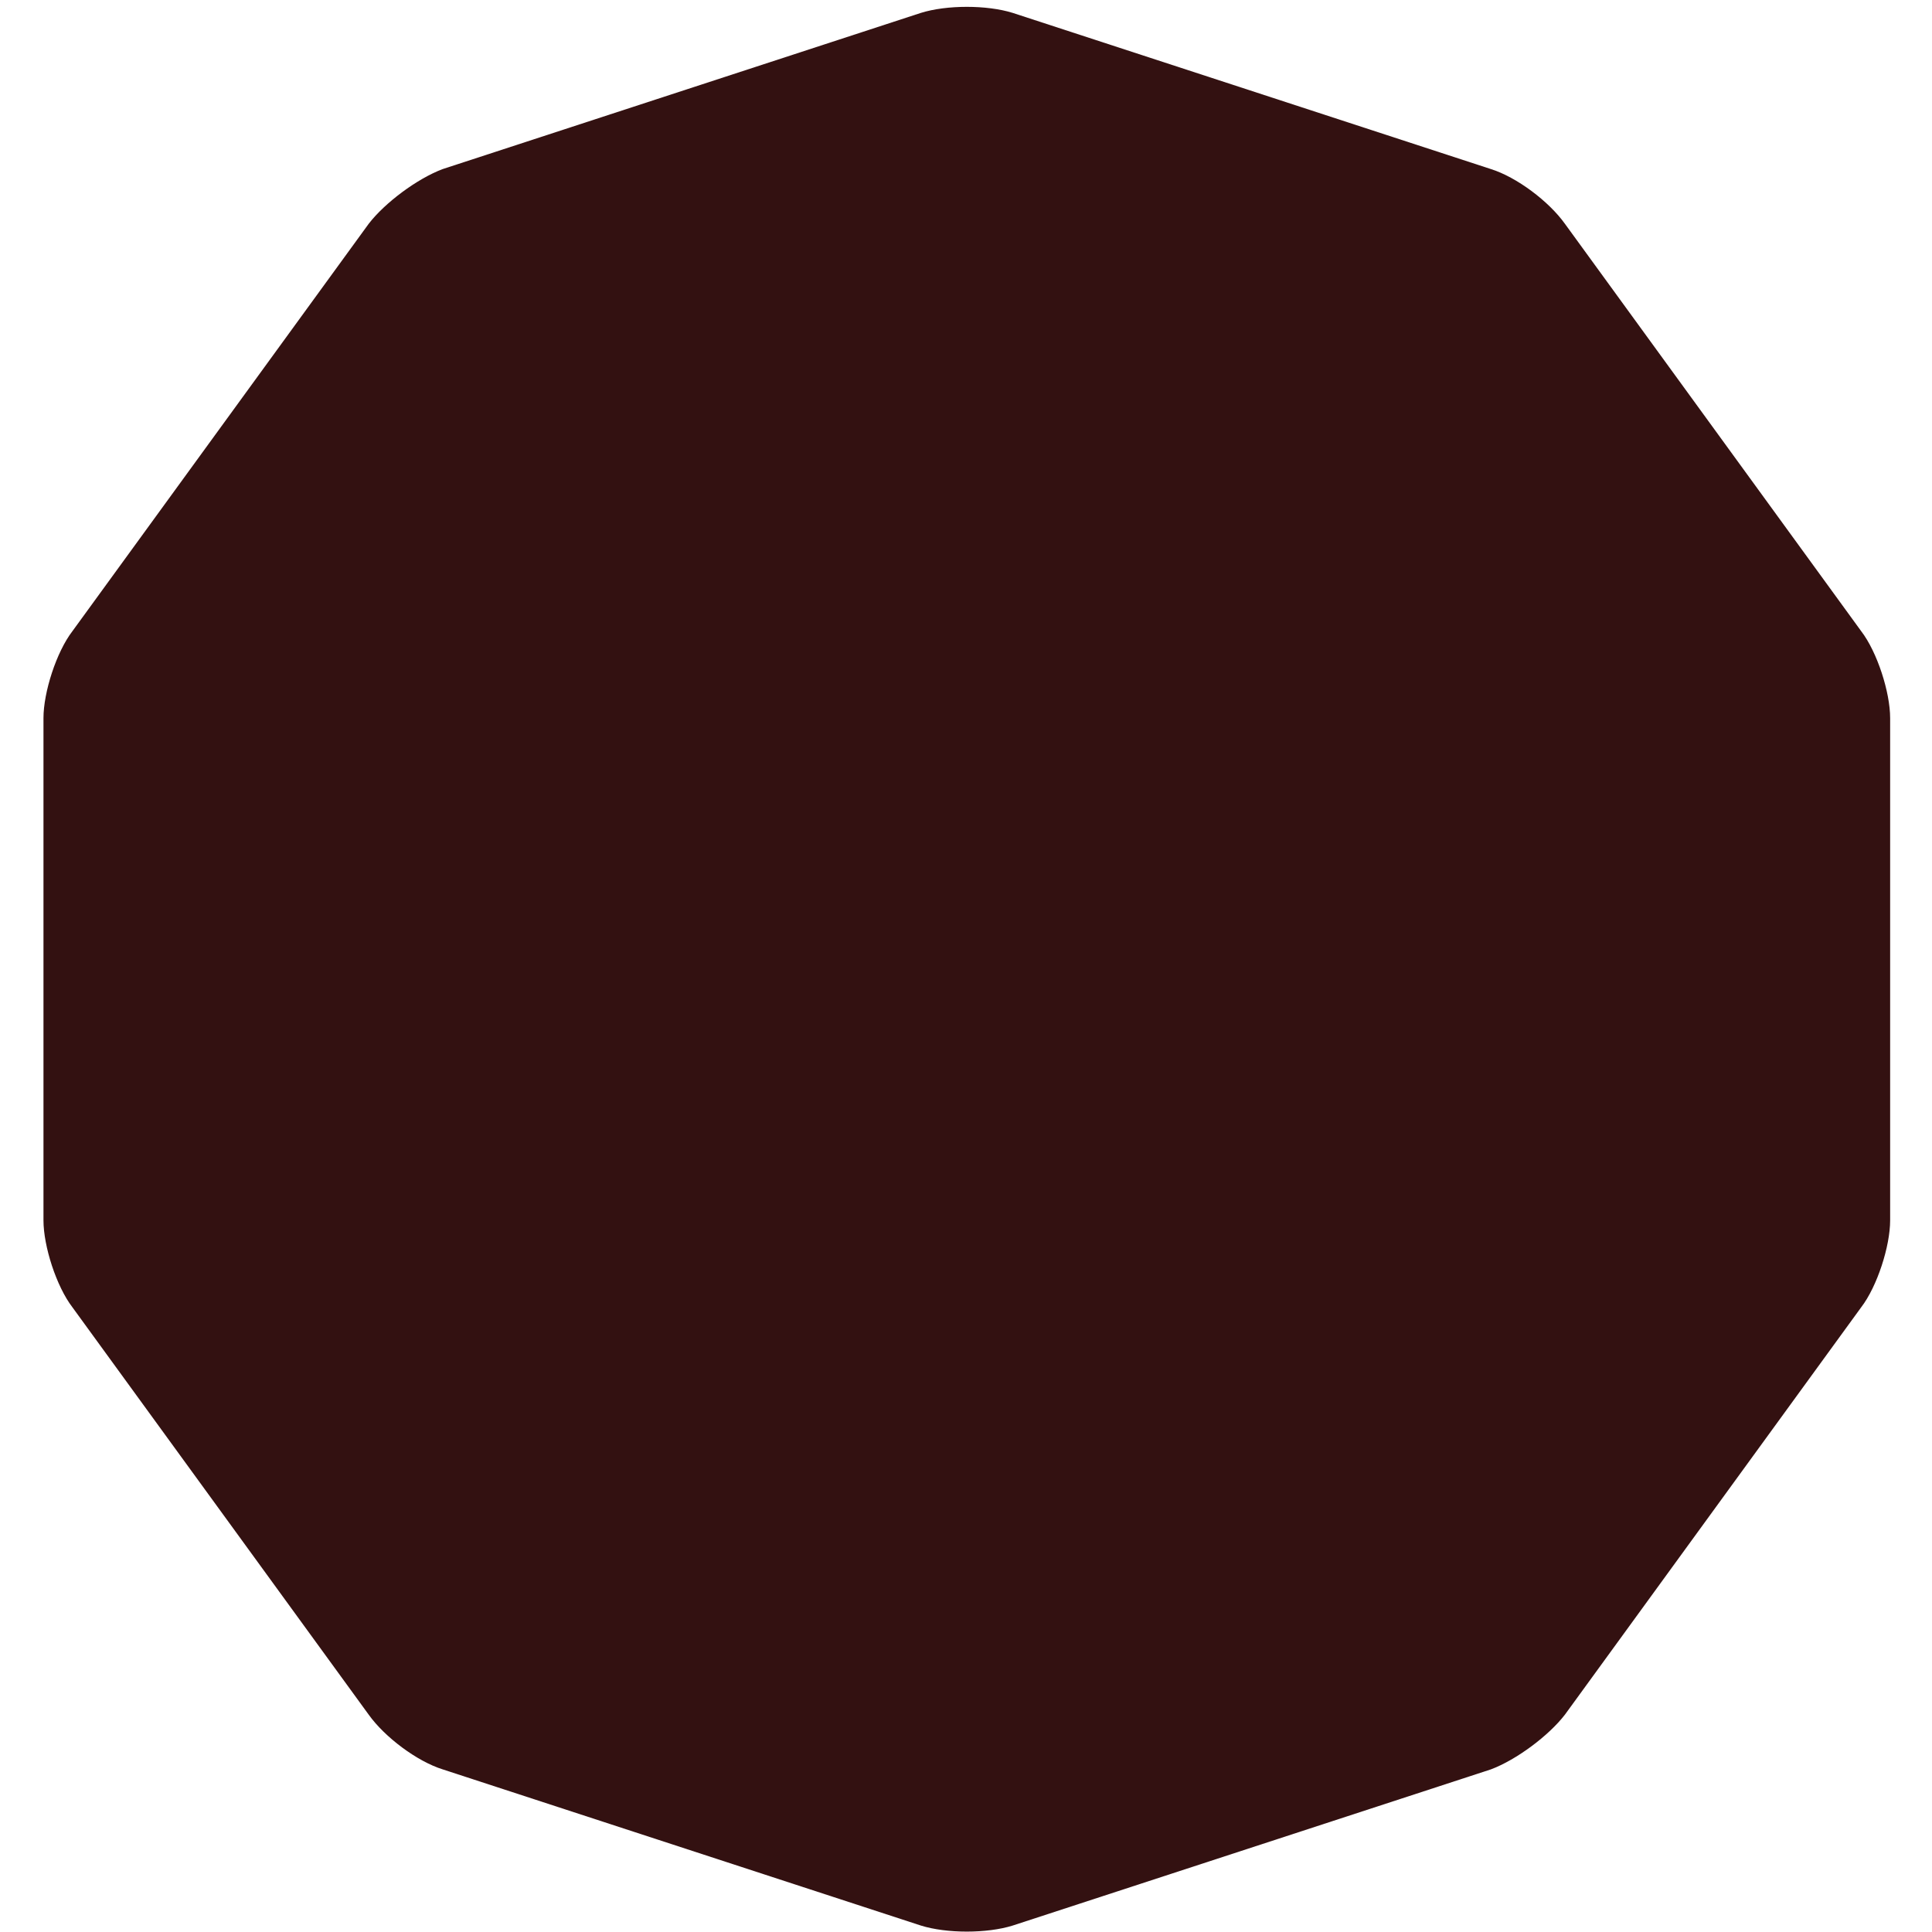 <?xml version="1.0" encoding="utf-8"?>
<!-- Generator: Adobe Illustrator 19.0.0, SVG Export Plug-In . SVG Version: 6.00 Build 0)  -->
<svg version="1.1" baseProfile="basic" id="Layer_1"
	 xmlns="http://www.w3.org/2000/svg" xmlns:xlink="http://www.w3.org/1999/xlink" x="0px" y="0px" viewBox="-245 337 120 120"
	 xml:space="preserve">
<style type="text/css">
	.st0{fill:#331111;}
	.st1{display:none;}
	.st2{display:inline;}
	.st3{fill:#D8D8D8;}
	.st4{fill:#FFFFFF;}
	.st5{display:inline;fill:none;stroke:#000000;stroke-miterlimit:10;}
	.st6{display:inline;opacity:0.26;}
	.st7{display:inline;opacity:0.12;}
	.st8{display:inline;opacity:0.47;}
	.st9{display:inline;opacity:0.55;}
	.st10{display:inline;opacity:0.4;}
	.st11{fill:#2D0101;}
	.st12{fill:#A81B1B;}
	.st13{fill:#9E1212;}
	.st14{fill:#7F0F0F;}
	.st15{fill:#720F0F;}
	.st16{fill:#680F0F;}
	.st17{fill:#C62828;}
</style>
<g>
	<path class="st0" d="M-182.1,456.6c-1.6,0.5-4.1,0.5-5.7,0l-29.7-9.7c-1.6-0.5-3.6-2-4.6-3.4l-18.4-25.3c-1-1.3-1.8-3.8-1.8-5.4
		v-31.2c0-1.6,0.8-4.1,1.8-5.4l18.4-25.3c1-1.3,3-2.8,4.6-3.4l29.7-9.7c1.6-0.5,4.1-0.5,5.7,0l29.7,9.7c1.6,0.5,3.6,2,4.6,3.4
		l18.4,25.3c1,1.3,1.8,3.8,1.8,5.4v31.2c0,1.6-0.8,4.1-1.8,5.4l-18.4,25.3c-1,1.3-3,2.8-4.6,3.4L-182.1,456.6z"/>
</g>
<g id="circle_guides" class="st1">
	<g class="st2">
		<circle class="st3" cx="-430" cy="734" r="60"/>
	</g>
</g>
<g id="lines" class="st1">
	<g class="st2">
		<polygon class="st4" points="-465,782.1 -486.6,752.4 -486.6,715.6 -465,685.9 -430,674.5 -395,685.9 -373.4,715.6 -373.4,752.4 
			-395,782.1 -430,793.5 		"/>
		<path d="M-430,675.1l34.6,11.3l21.4,29.5v36.4l-21.4,29.5l-34.6,11.1l-34.6-11.3l-21.5-29.4v-36.4l21.4-29.5L-430,675.1 M-430,674
			l-35.3,11.5l-21.8,30v37.1l21.8,30L-430,794l35.3-11.5l21.8-30v-37l-21.8-30L-430,674L-430,674z"/>
	</g>
	<polygon class="st5" points="-430,701.7 -460.7,724 -449,760.1 -411,760.1 -399.3,724 	"/>
	<line class="st5" x1="-430" y1="701.7" x2="-430" y2="674"/>
	<line class="st5" x1="-399.3" y1="724" x2="-372.9" y2="715.5"/>
	<line class="st5" x1="-411" y1="760.1" x2="-394.7" y2="782.5"/>
	<line class="st5" x1="-449" y1="760.1" x2="-465.3" y2="782.5"/>
	<line class="st5" x1="-460.7" y1="724" x2="-487.1" y2="715.5"/>
</g>
<g id="shapes" class="st1">
	<polygon class="st6" points="-460.7,724 -430,701.7 -399.3,724 -411,760.1 -449,760.1 	"/>
	<polygon class="st7" points="-487.1,715.5 -465.3,685.5 -430,674 -430,701.7 -460.7,724 	"/>
	<polygon class="st6" points="-487.1,752.5 -487.1,715.5 -460.7,724 -449,760.1 -465.3,782.5 	"/>
	<polygon class="st8" points="-430,794 -394.7,782.5 -411,760.1 -449,760.1 -465.3,782.5 	"/>
	<polygon class="st9" points="-372.9,715.5 -399.3,724 -411,760.1 -394.7,782.5 -372.9,752.5 	"/>
	<polygon class="st10" points="-394.7,685.5 -372.9,715.5 -399.3,724 -430,701.7 -430,674 	"/>
</g>
<g id="backgrounds" class="st1">
	<g class="st2">
		<polygon class="st11" points="-430,674 -465.3,685.5 -487.1,715.5 -487.1,752.5 -465.3,782.5 -430,794 -394.7,782.5 -372.9,752.5 
			-372.9,715.5 -394.7,685.5 		"/>
	</g>
</g>
<g id="shapes_copy" class="st1">
	<g class="st2">
		<polygon class="st12" points="-460.7,724 -430,701.7 -399.3,724 -411,760.1 -449,760.1 		"/>
	</g>
	<g class="st2">
		<polygon class="st13" points="-487.1,752.5 -487.1,715.5 -460.7,724 -449,760.1 -465.3,782.5 		"/>
	</g>
	<g class="st2">
		<polygon class="st14" points="-394.7,685.5 -372.9,715.5 -399.3,724 -430,701.7 -430,674 		"/>
	</g>
	<g class="st2">
		<polygon class="st15" points="-430,794 -394.7,782.5 -411,760.1 -449,760.1 -465.3,782.5 		"/>
	</g>
	<g class="st2">
		<polygon class="st16" points="-372.9,715.5 -399.3,724 -411,760.1 -394.7,782.5 -372.9,752.5 		"/>
	</g>
	<g class="st2">
		<polygon class="st17" points="-487.1,715.5 -465.3,685.5 -430,674 -430,701.7 -460.7,724 		"/>
	</g>
</g>
</svg>
